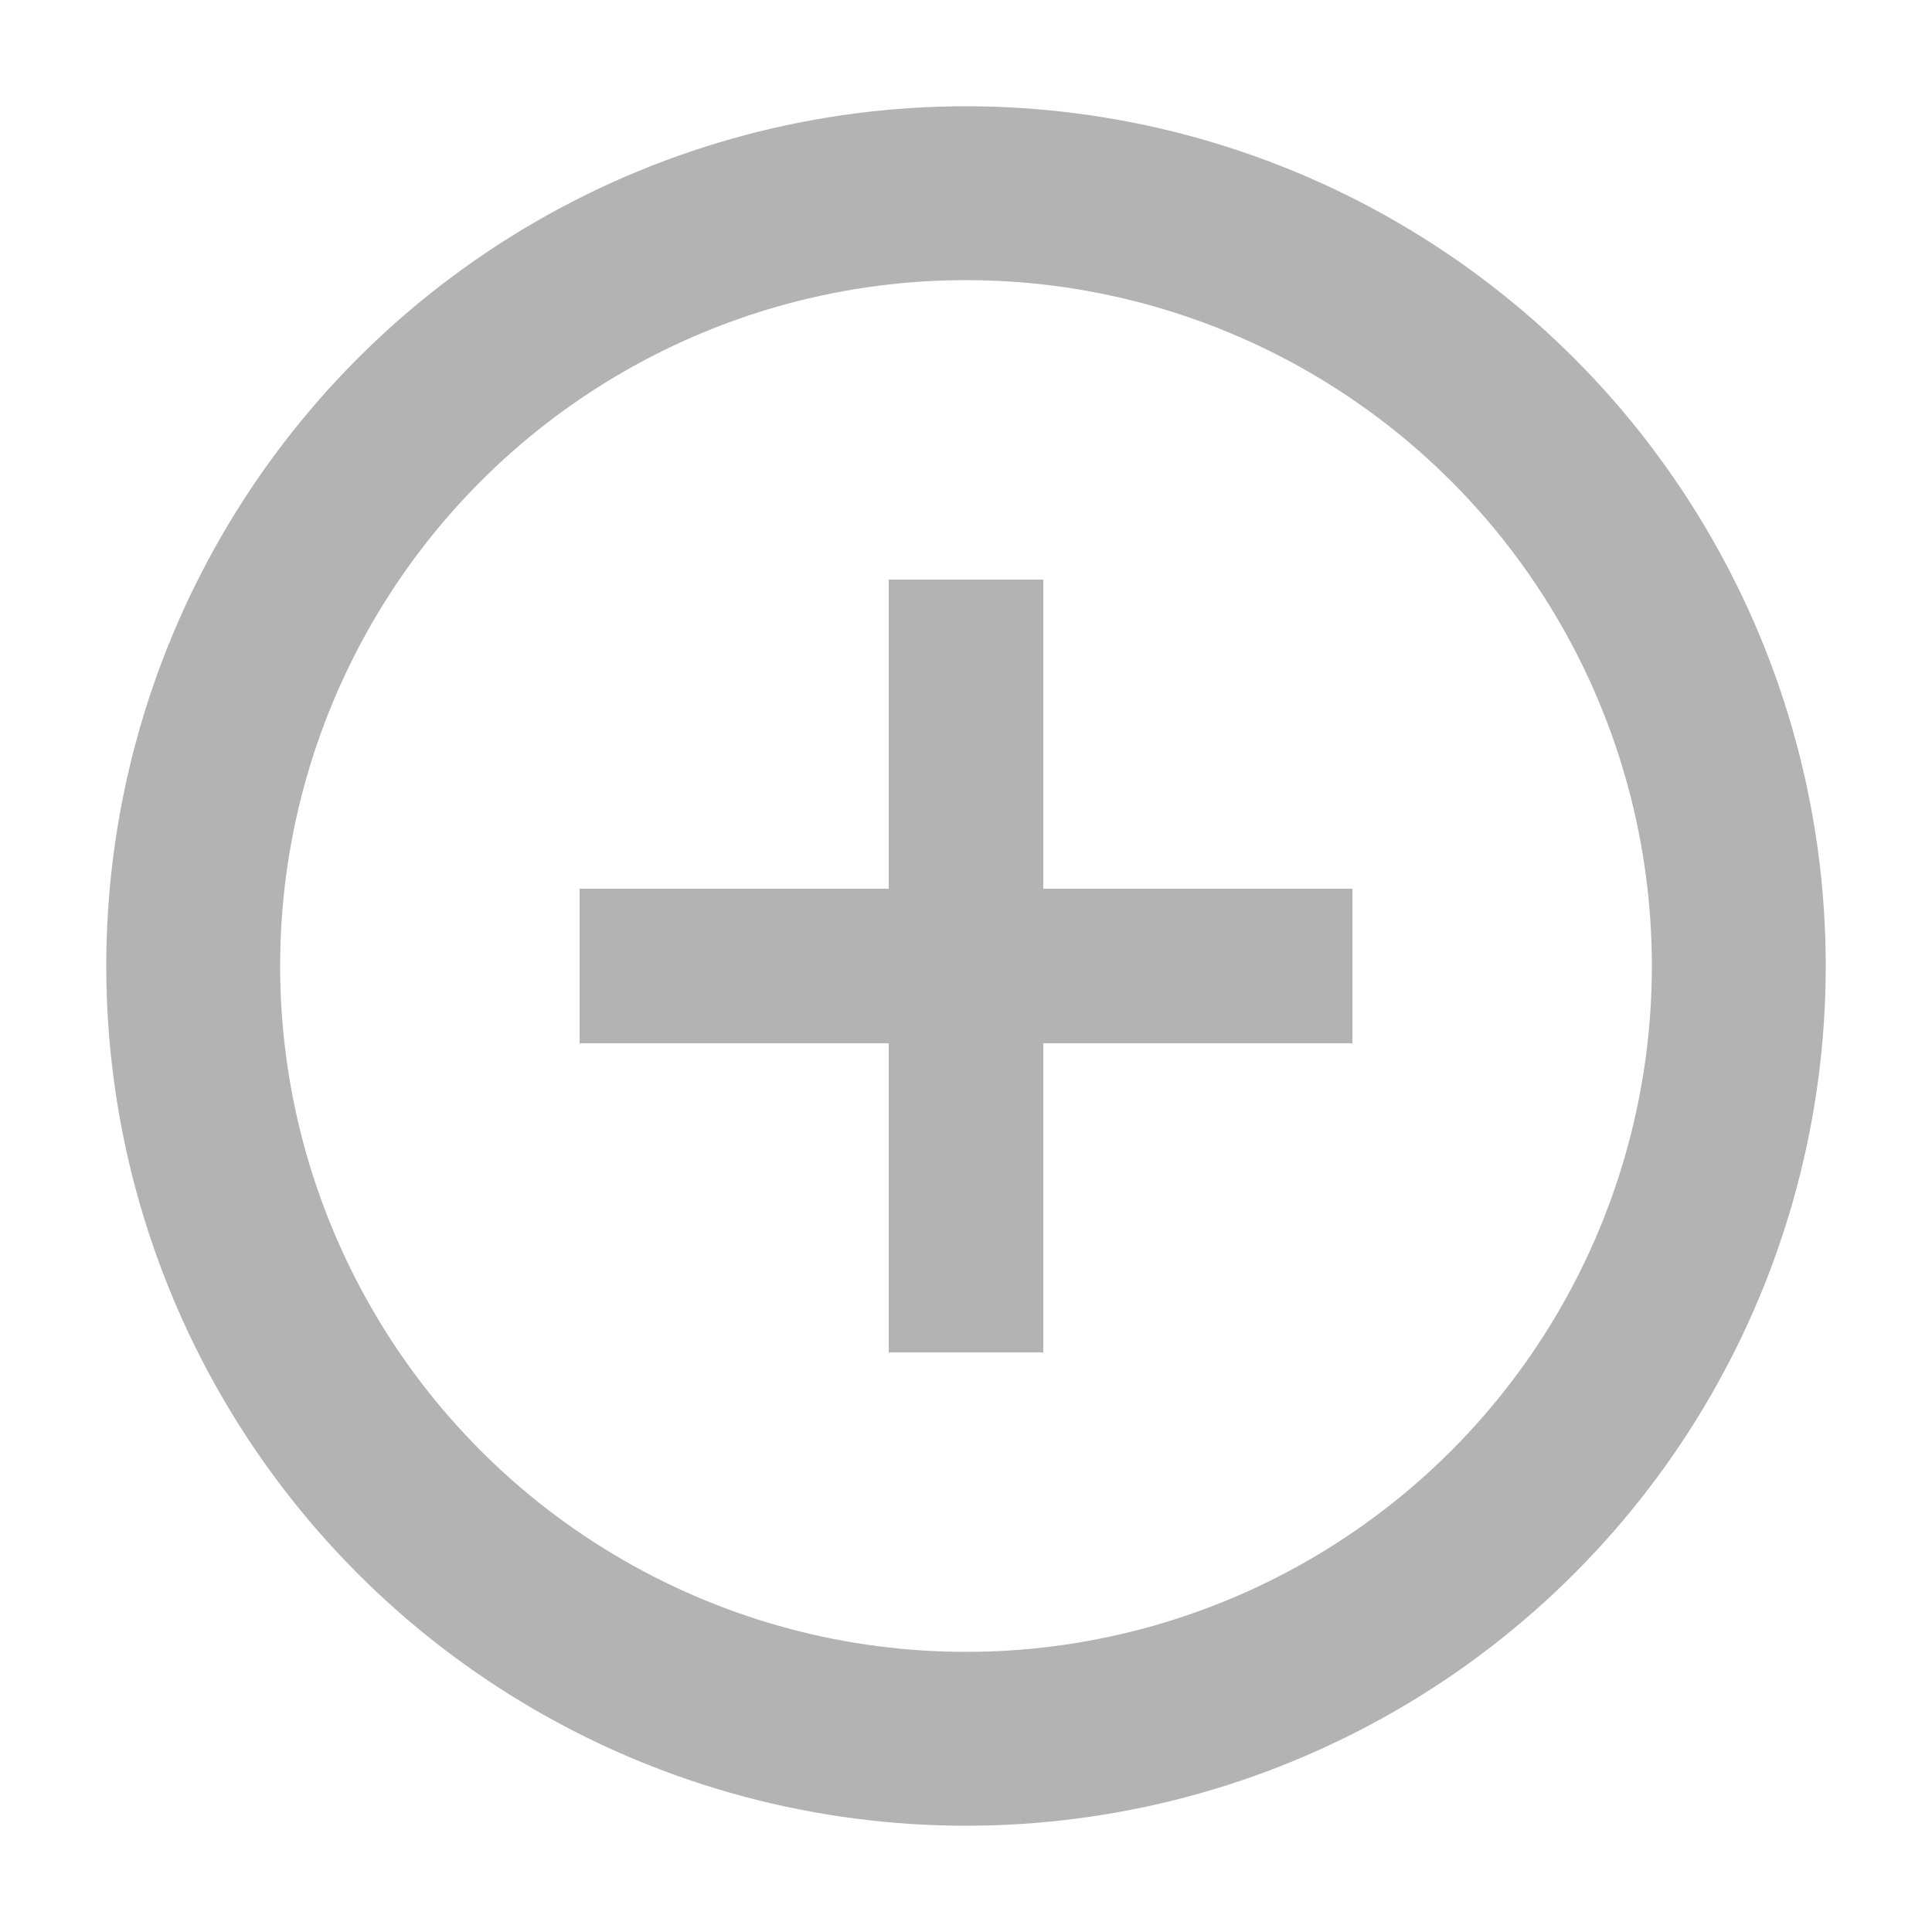 <svg width="32" height="32" viewBox="0 0 100 100" xmlns="http://www.w3.org/2000/svg">
  <circle cx="50" cy="50" r="40" fill="none" stroke="#B3B3B3" stroke-width="9"/>
  <line x1="30" y1="50" x2="70" y2="50" stroke="#B3B3B3" stroke-width="8"/>
  <line x1="50" y1="30" x2="50" y2="70" stroke="#B3B3B3" stroke-width="8"/>
</svg>